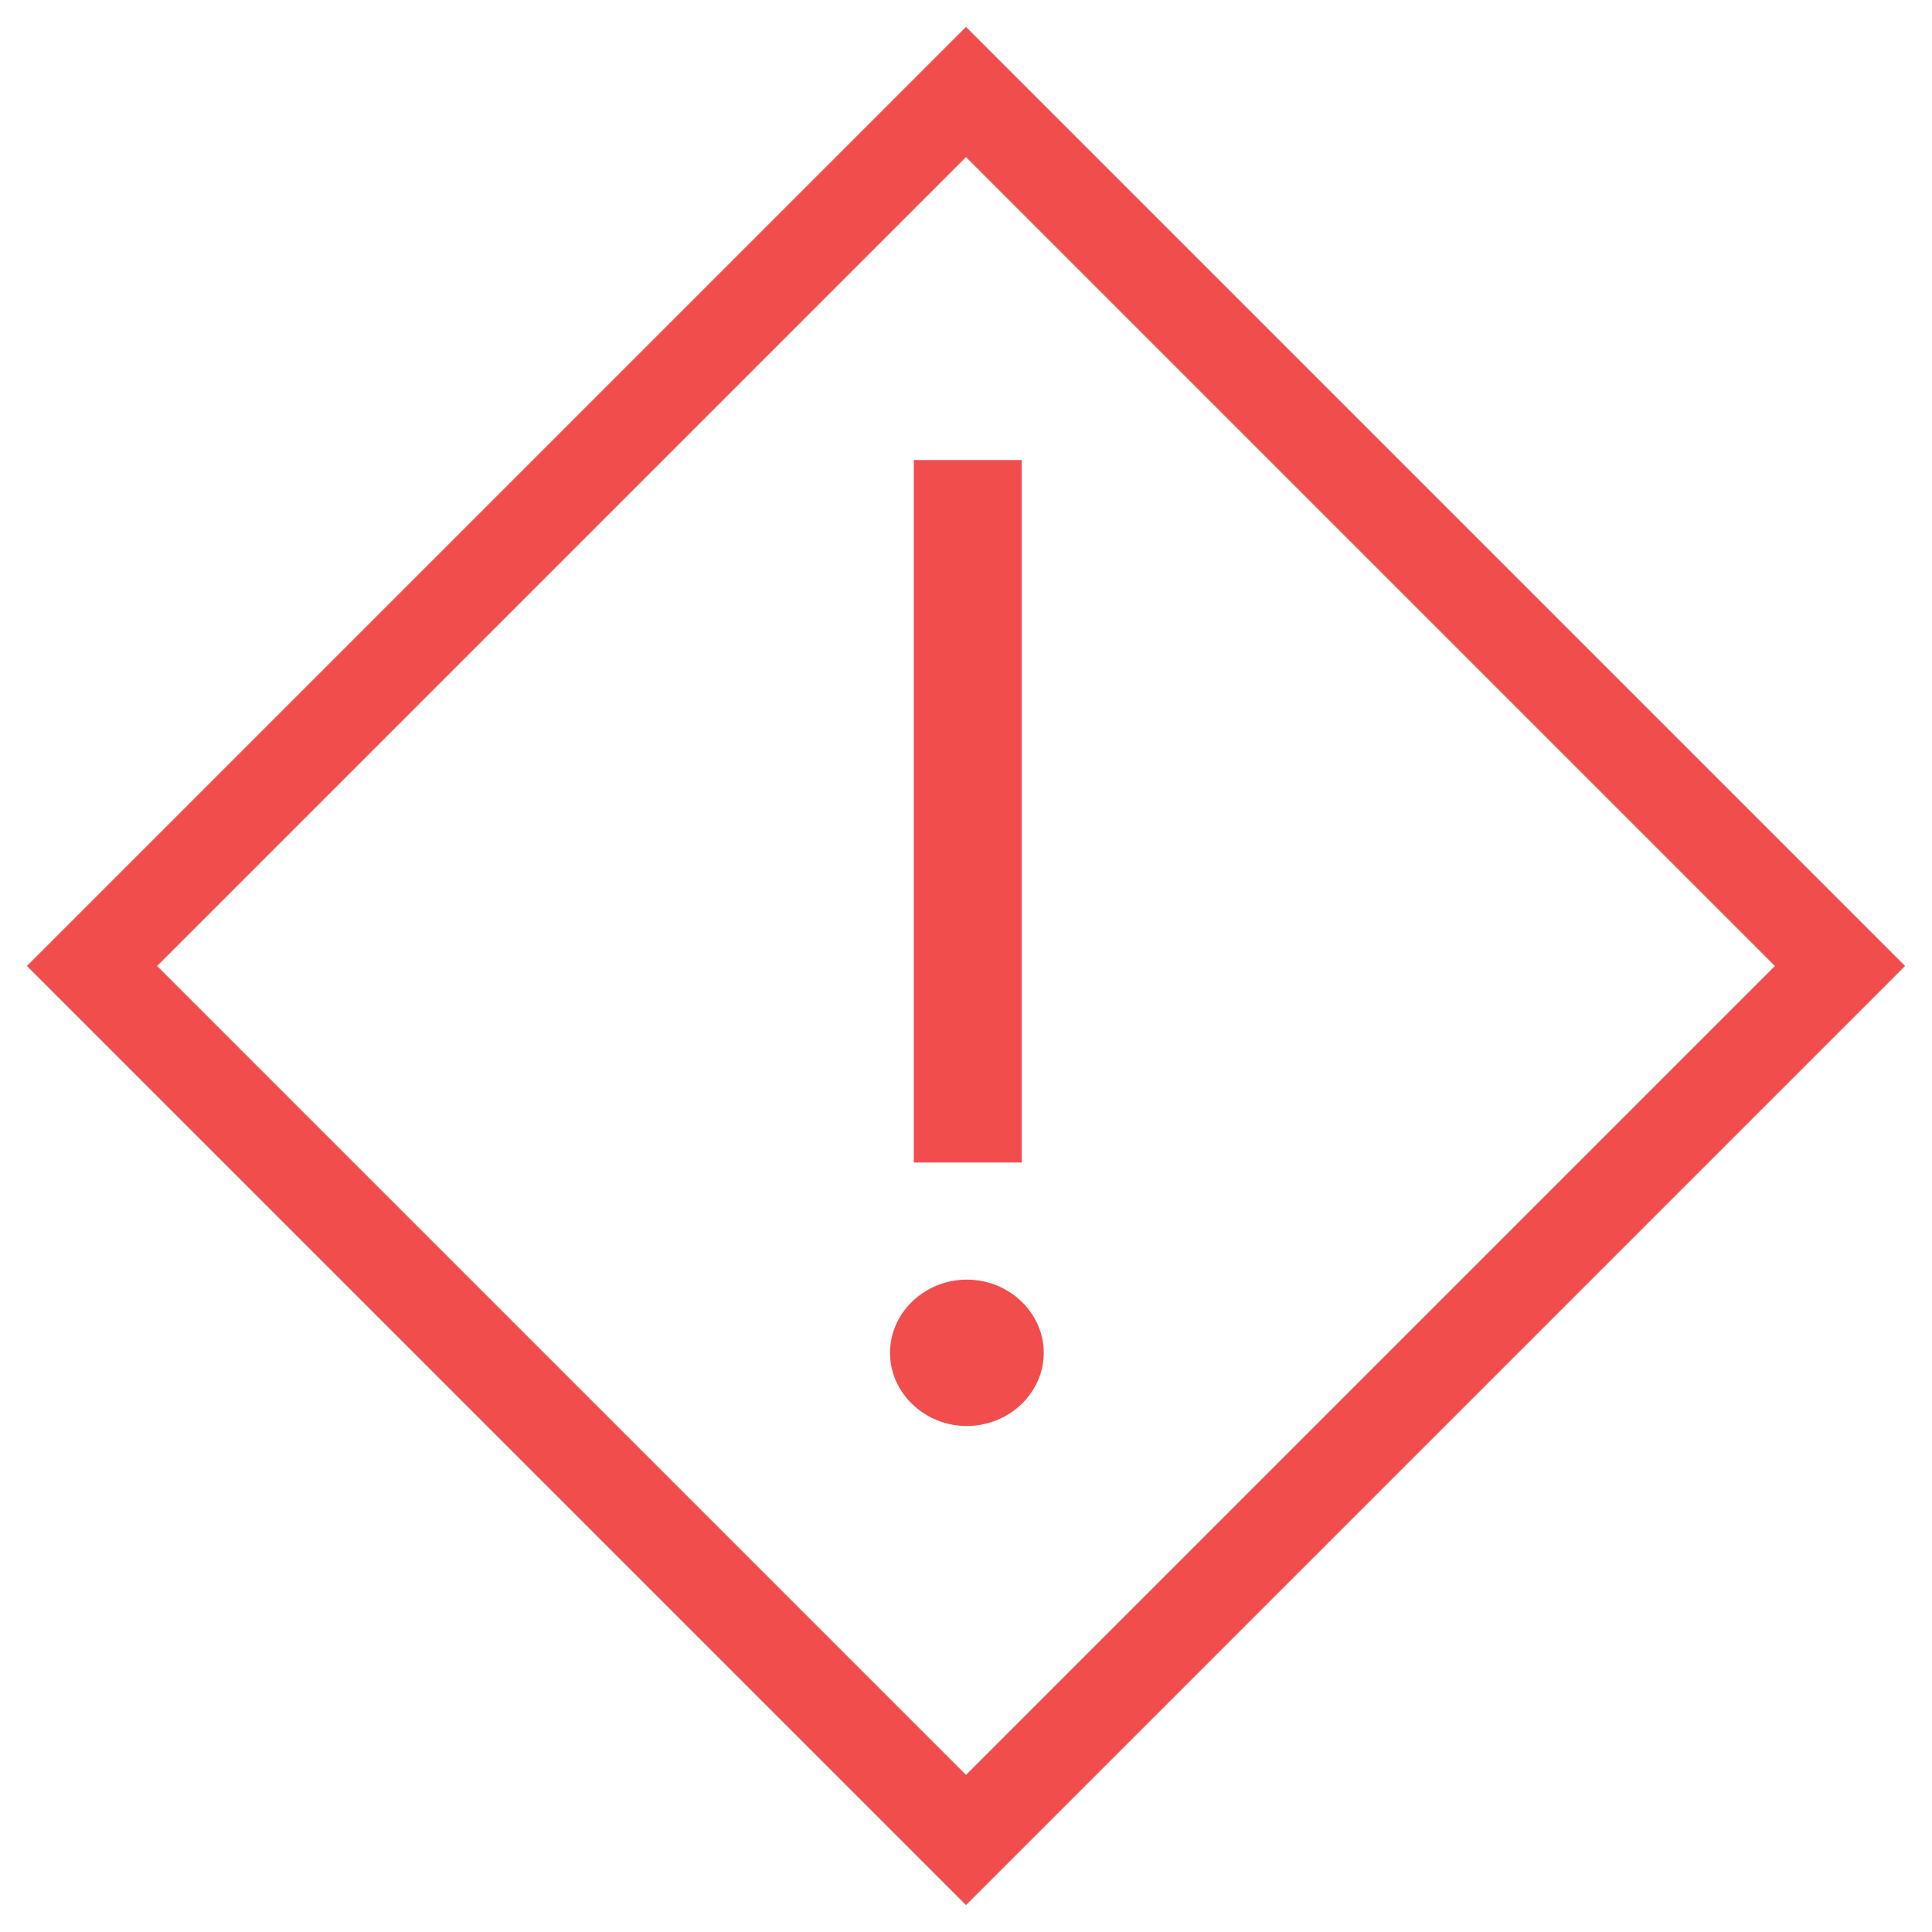 <svg width="21" height="21" viewBox="0 0 21 21" fill="none" xmlns="http://www.w3.org/2000/svg">
<path fill-rule="evenodd" clip-rule="evenodd" d="M9.674 14.705C9.674 14.267 10.052 13.909 10.509 13.909C10.967 13.909 11.345 14.267 11.345 14.705C11.345 15.142 10.967 15.5 10.509 15.5C10.052 15.5 9.674 15.142 9.674 14.705ZM9.933 5H11.106L11.106 12.636H9.933L9.933 5Z" fill="#F14D4D"/>
<path d="M10.5 1L20 10.5L10.5 20L1 10.5L10.5 1Z" stroke="#F14D4D"/>
</svg>
